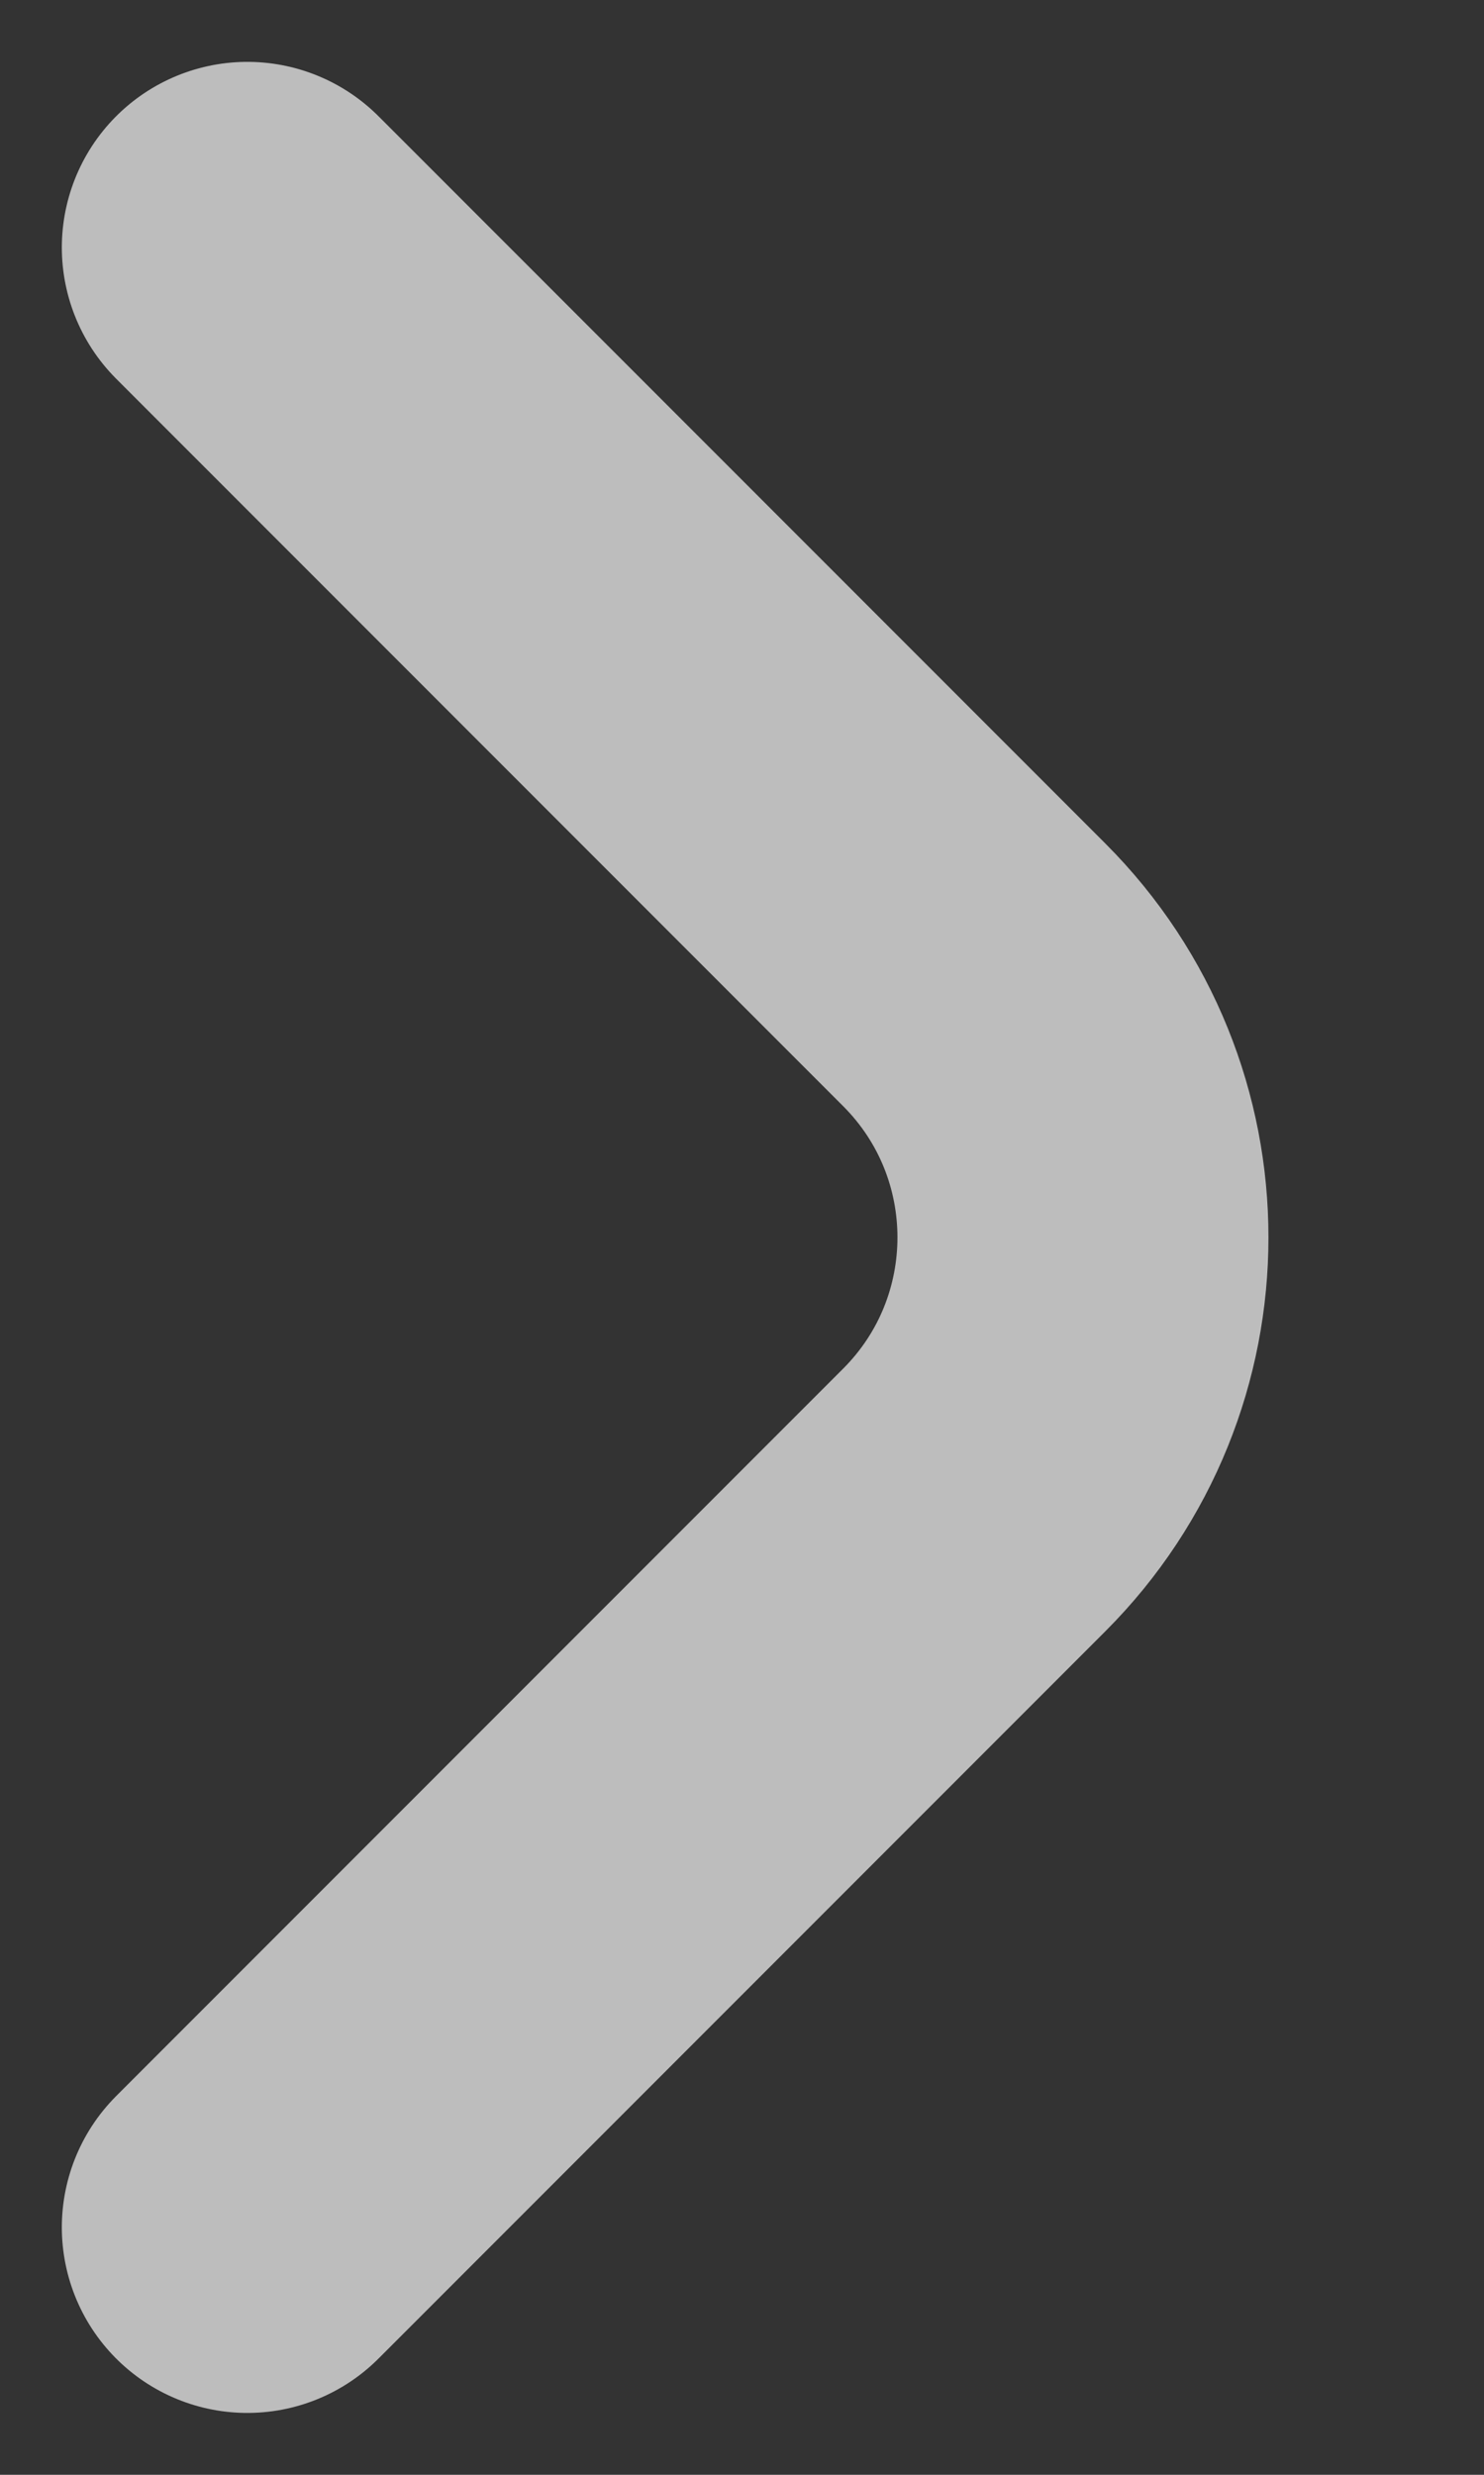 <svg width="6" height="10" viewBox="0 0 6 10" fill="none" xmlns="http://www.w3.org/2000/svg">
<rect x="0" y="0" width="6" height="10" fill="#333333" stroke="none"/>
<path d="M1 9L3.939 6.061C4.525 5.475 4.525 4.525 3.939 3.939L1 1" stroke="#F8F8F8" stroke-opacity="0.7" stroke-width="1.5" stroke-linecap="round" stroke-linejoin="round"/>
</svg>

